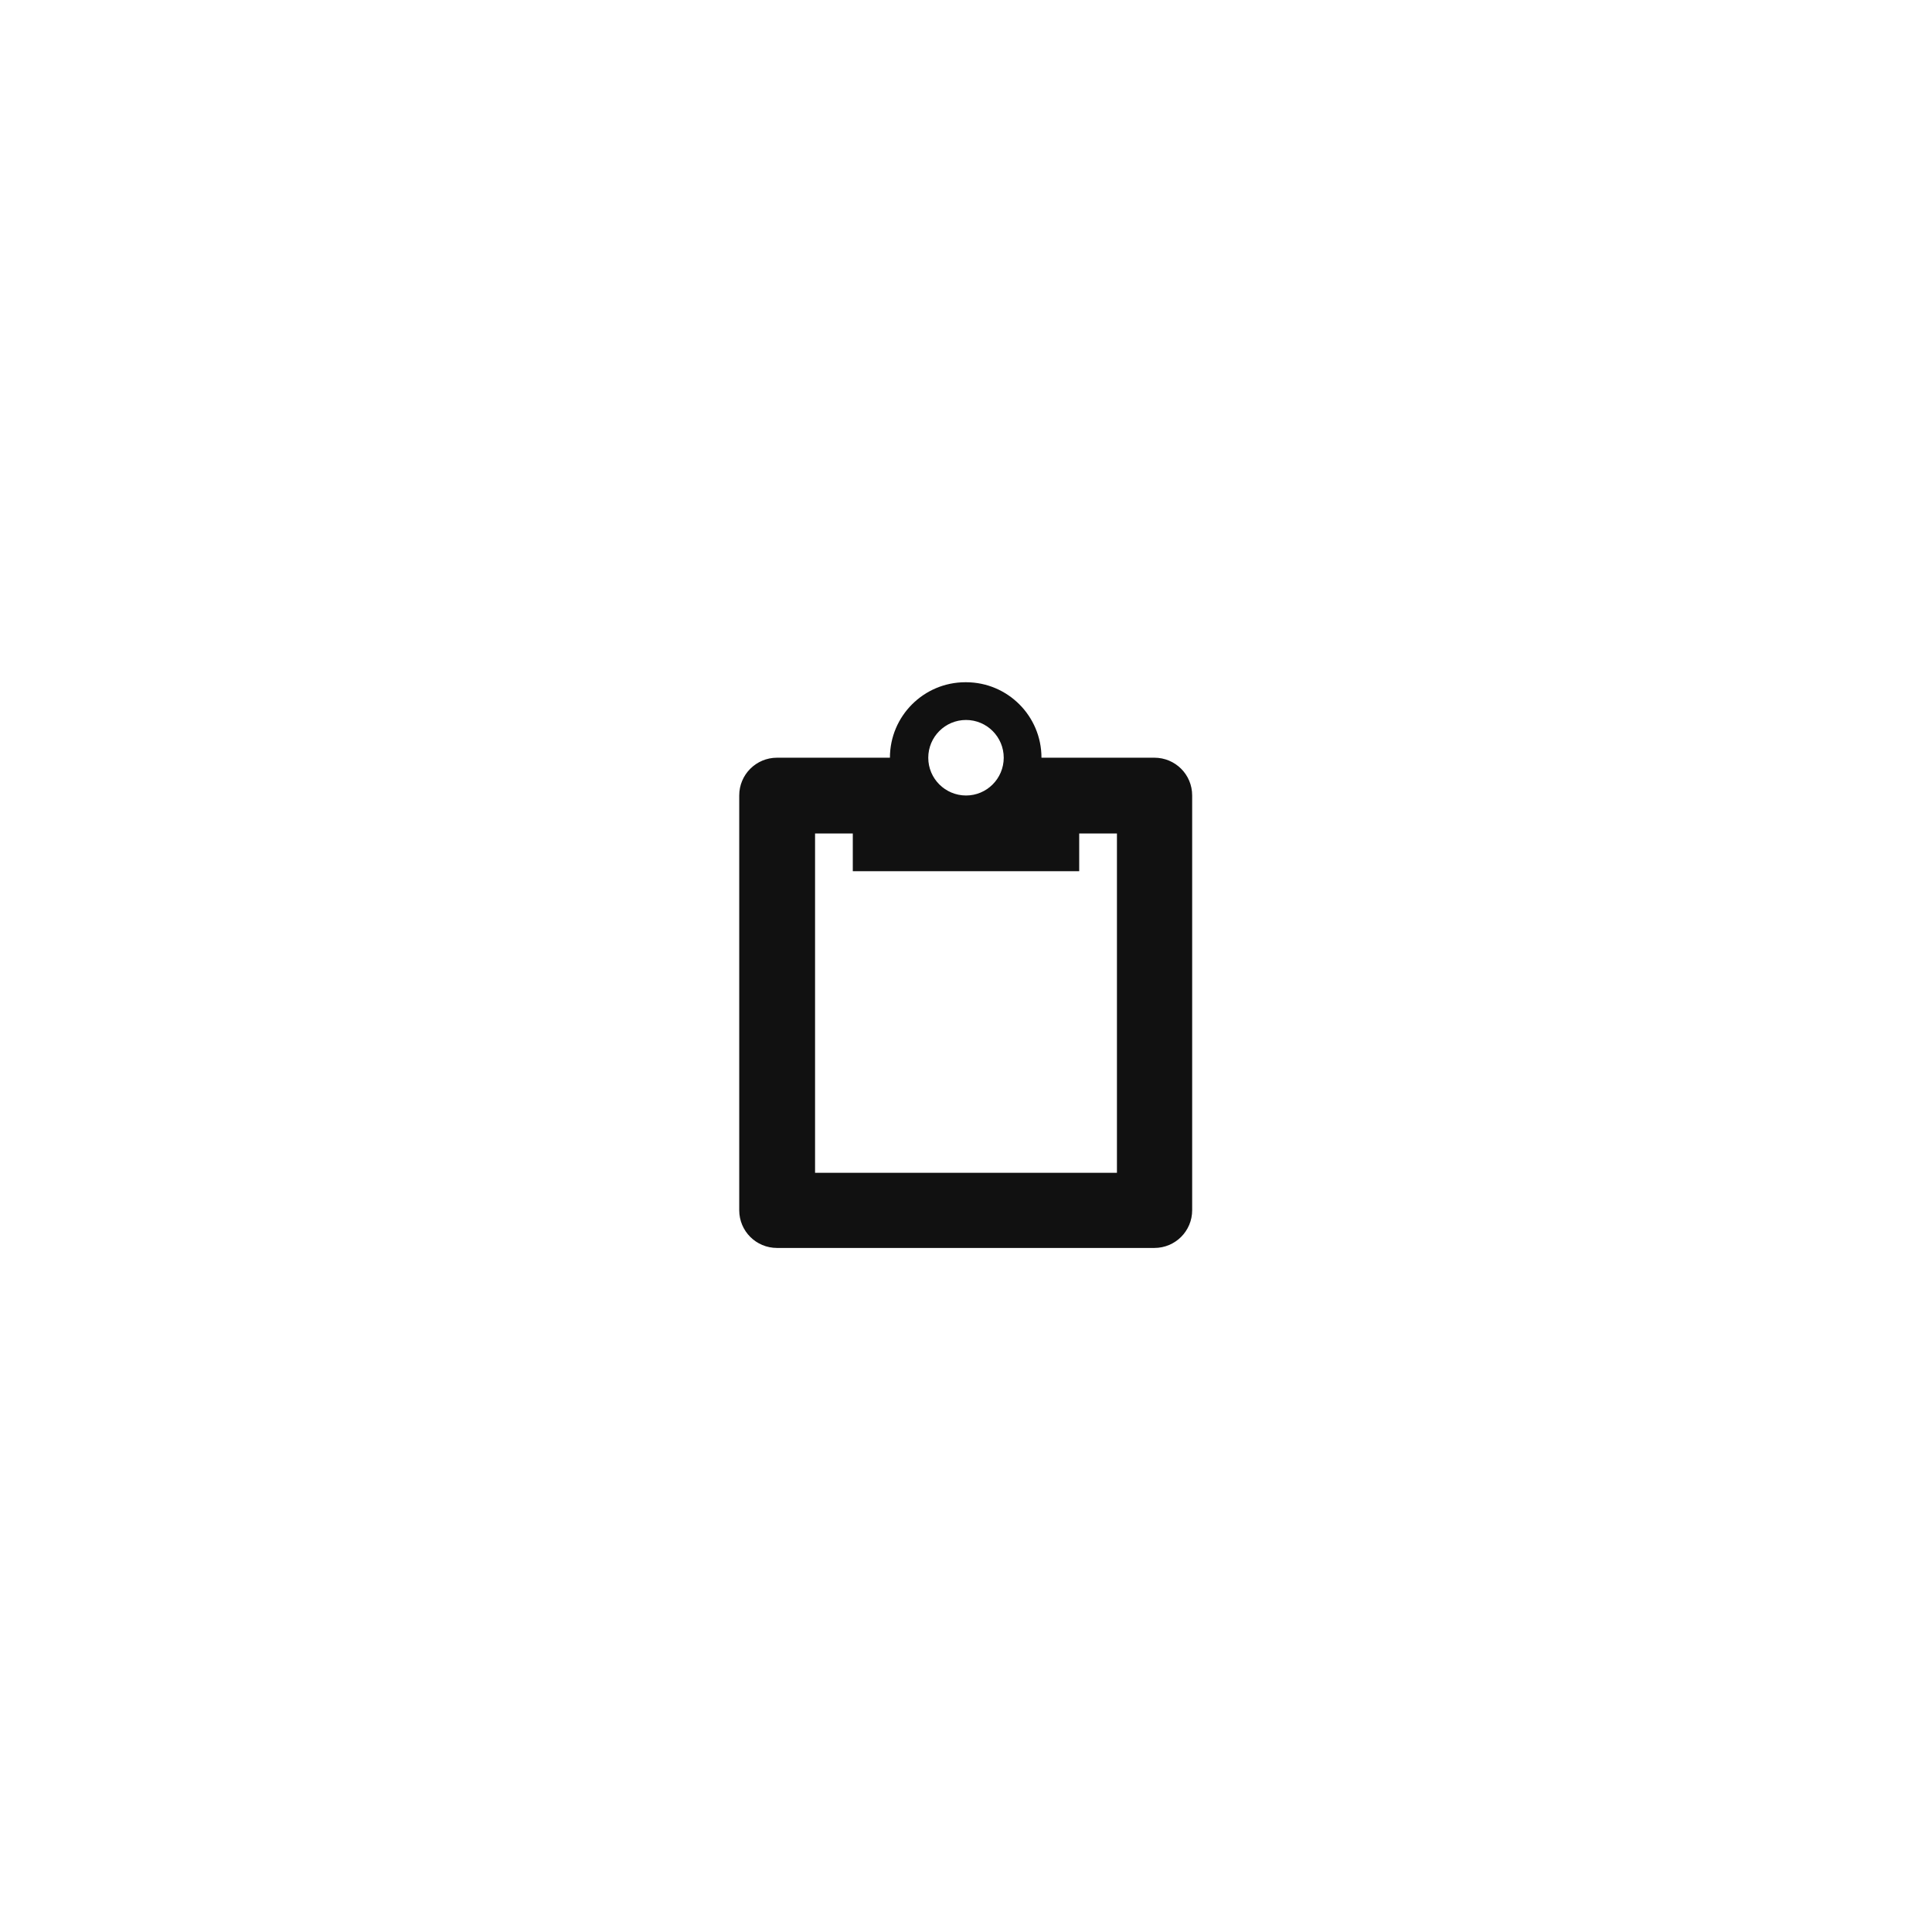 <svg version="1.1" viewBox="0 0 32 32" xmlns="http://www.w3.org/2000/svg">
 <title>Edit</title>
 <path fill="#111" d="m16 11.3c0.691-0 1.25 0.56 1.25 1.25h1.87c0.346 0 0.626 0.278 0.626 0.625v6.87c0 0.346-0.28 0.625-0.626 0.625h-6.25c-0.346 0-0.626-0.278-0.626-0.625v-6.87c0-0.346 0.28-0.625 0.626-0.625h1.87c0-0.69 0.56-1.25 1.25-1.25zm0 0.625c-0.345 0-0.625 0.28-0.625 0.626 0 0.345 0.28 0.624 0.625 0.625 0.345-0 0.624-0.28 0.625-0.625 0-0.346-0.28-0.626-0.625-0.626zm-2.5 1.88v5.62h5v-5.62h-0.625v0.625h-3.75v-0.625z"/>
</svg>
